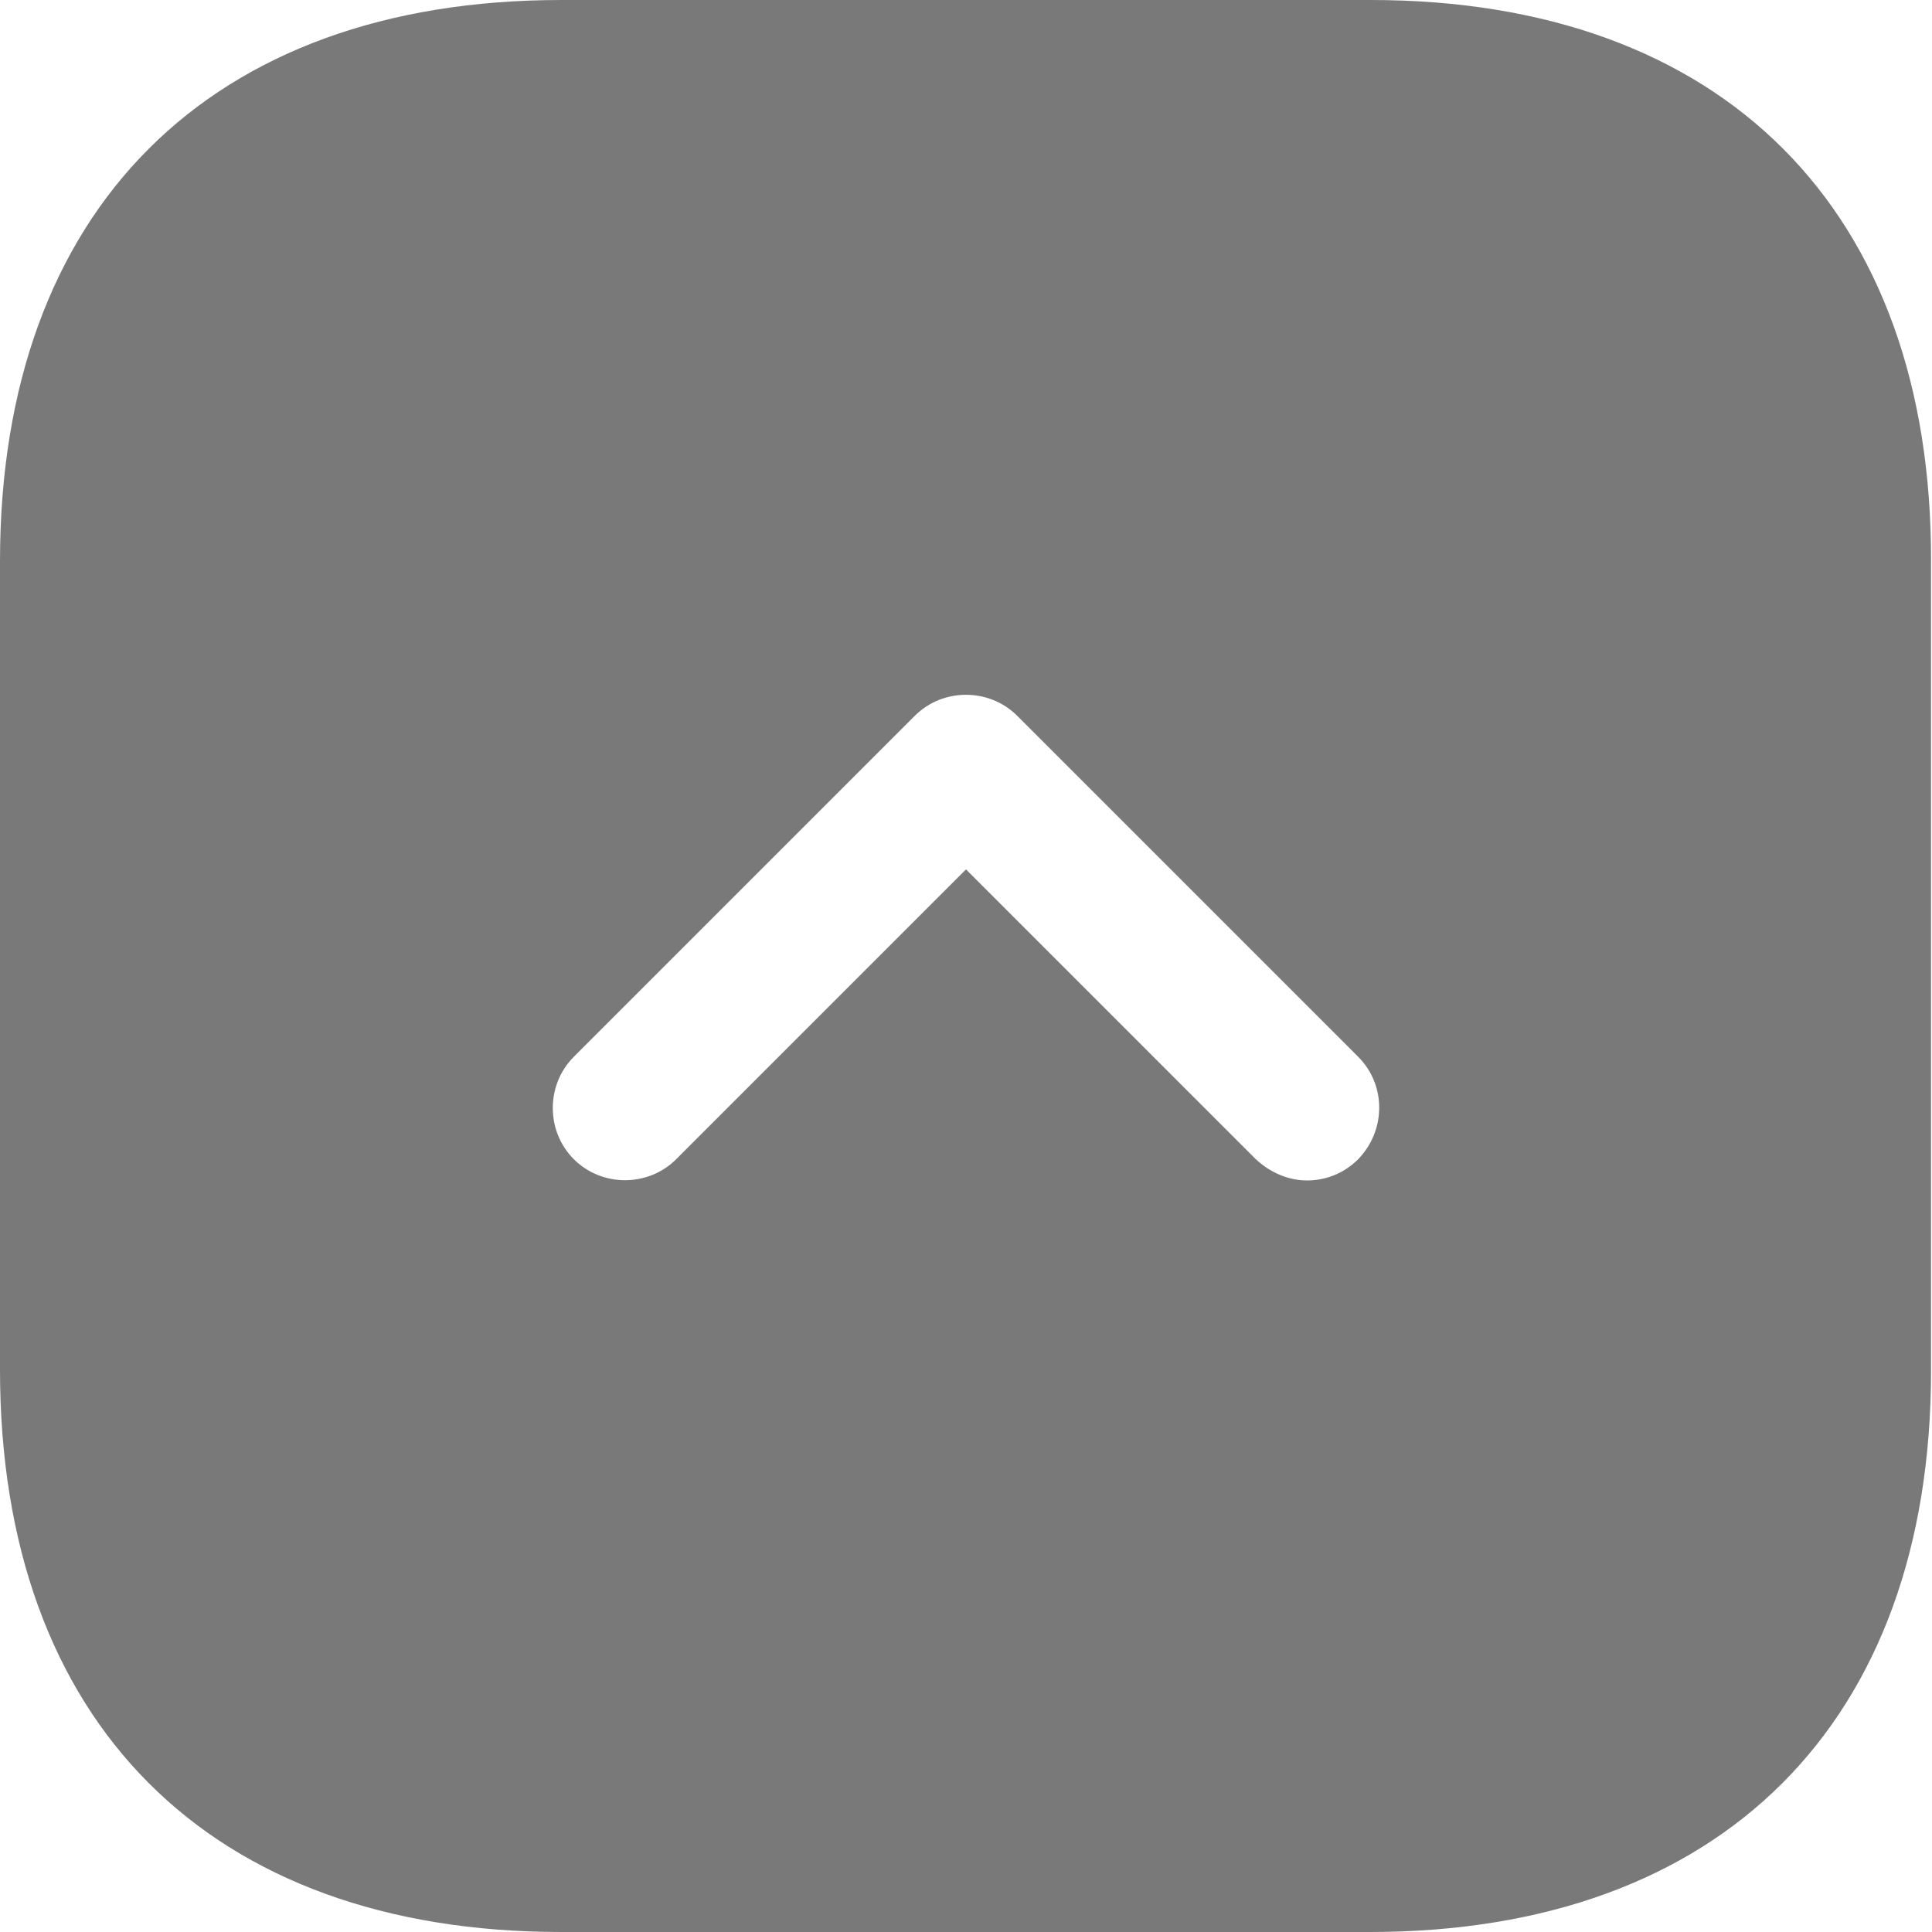 <svg width="20" height="20" viewBox="0 0 20 20" fill="none" xmlns="http://www.w3.org/2000/svg">
<path d="M14.19 0H5.81C2.17 0 0 2.17 0 5.81V14.18C0 17.83 2.17 20 5.81 20H14.18C17.82 20 19.99 17.83 19.99 14.19V5.81C20 2.17 17.83 0 14.19 0ZM14.06 12C13.91 12.15 13.72 12.22 13.53 12.22C13.34 12.22 13.15 12.14 13 12L10 9L7 12C6.71 12.29 6.23 12.29 5.94 12C5.65 11.71 5.65 11.23 5.94 10.94L9.47 7.41C9.76 7.12 10.24 7.12 10.53 7.41L14.06 10.94C14.35 11.23 14.35 11.7 14.06 12Z" fill="#797979"/>
</svg>
